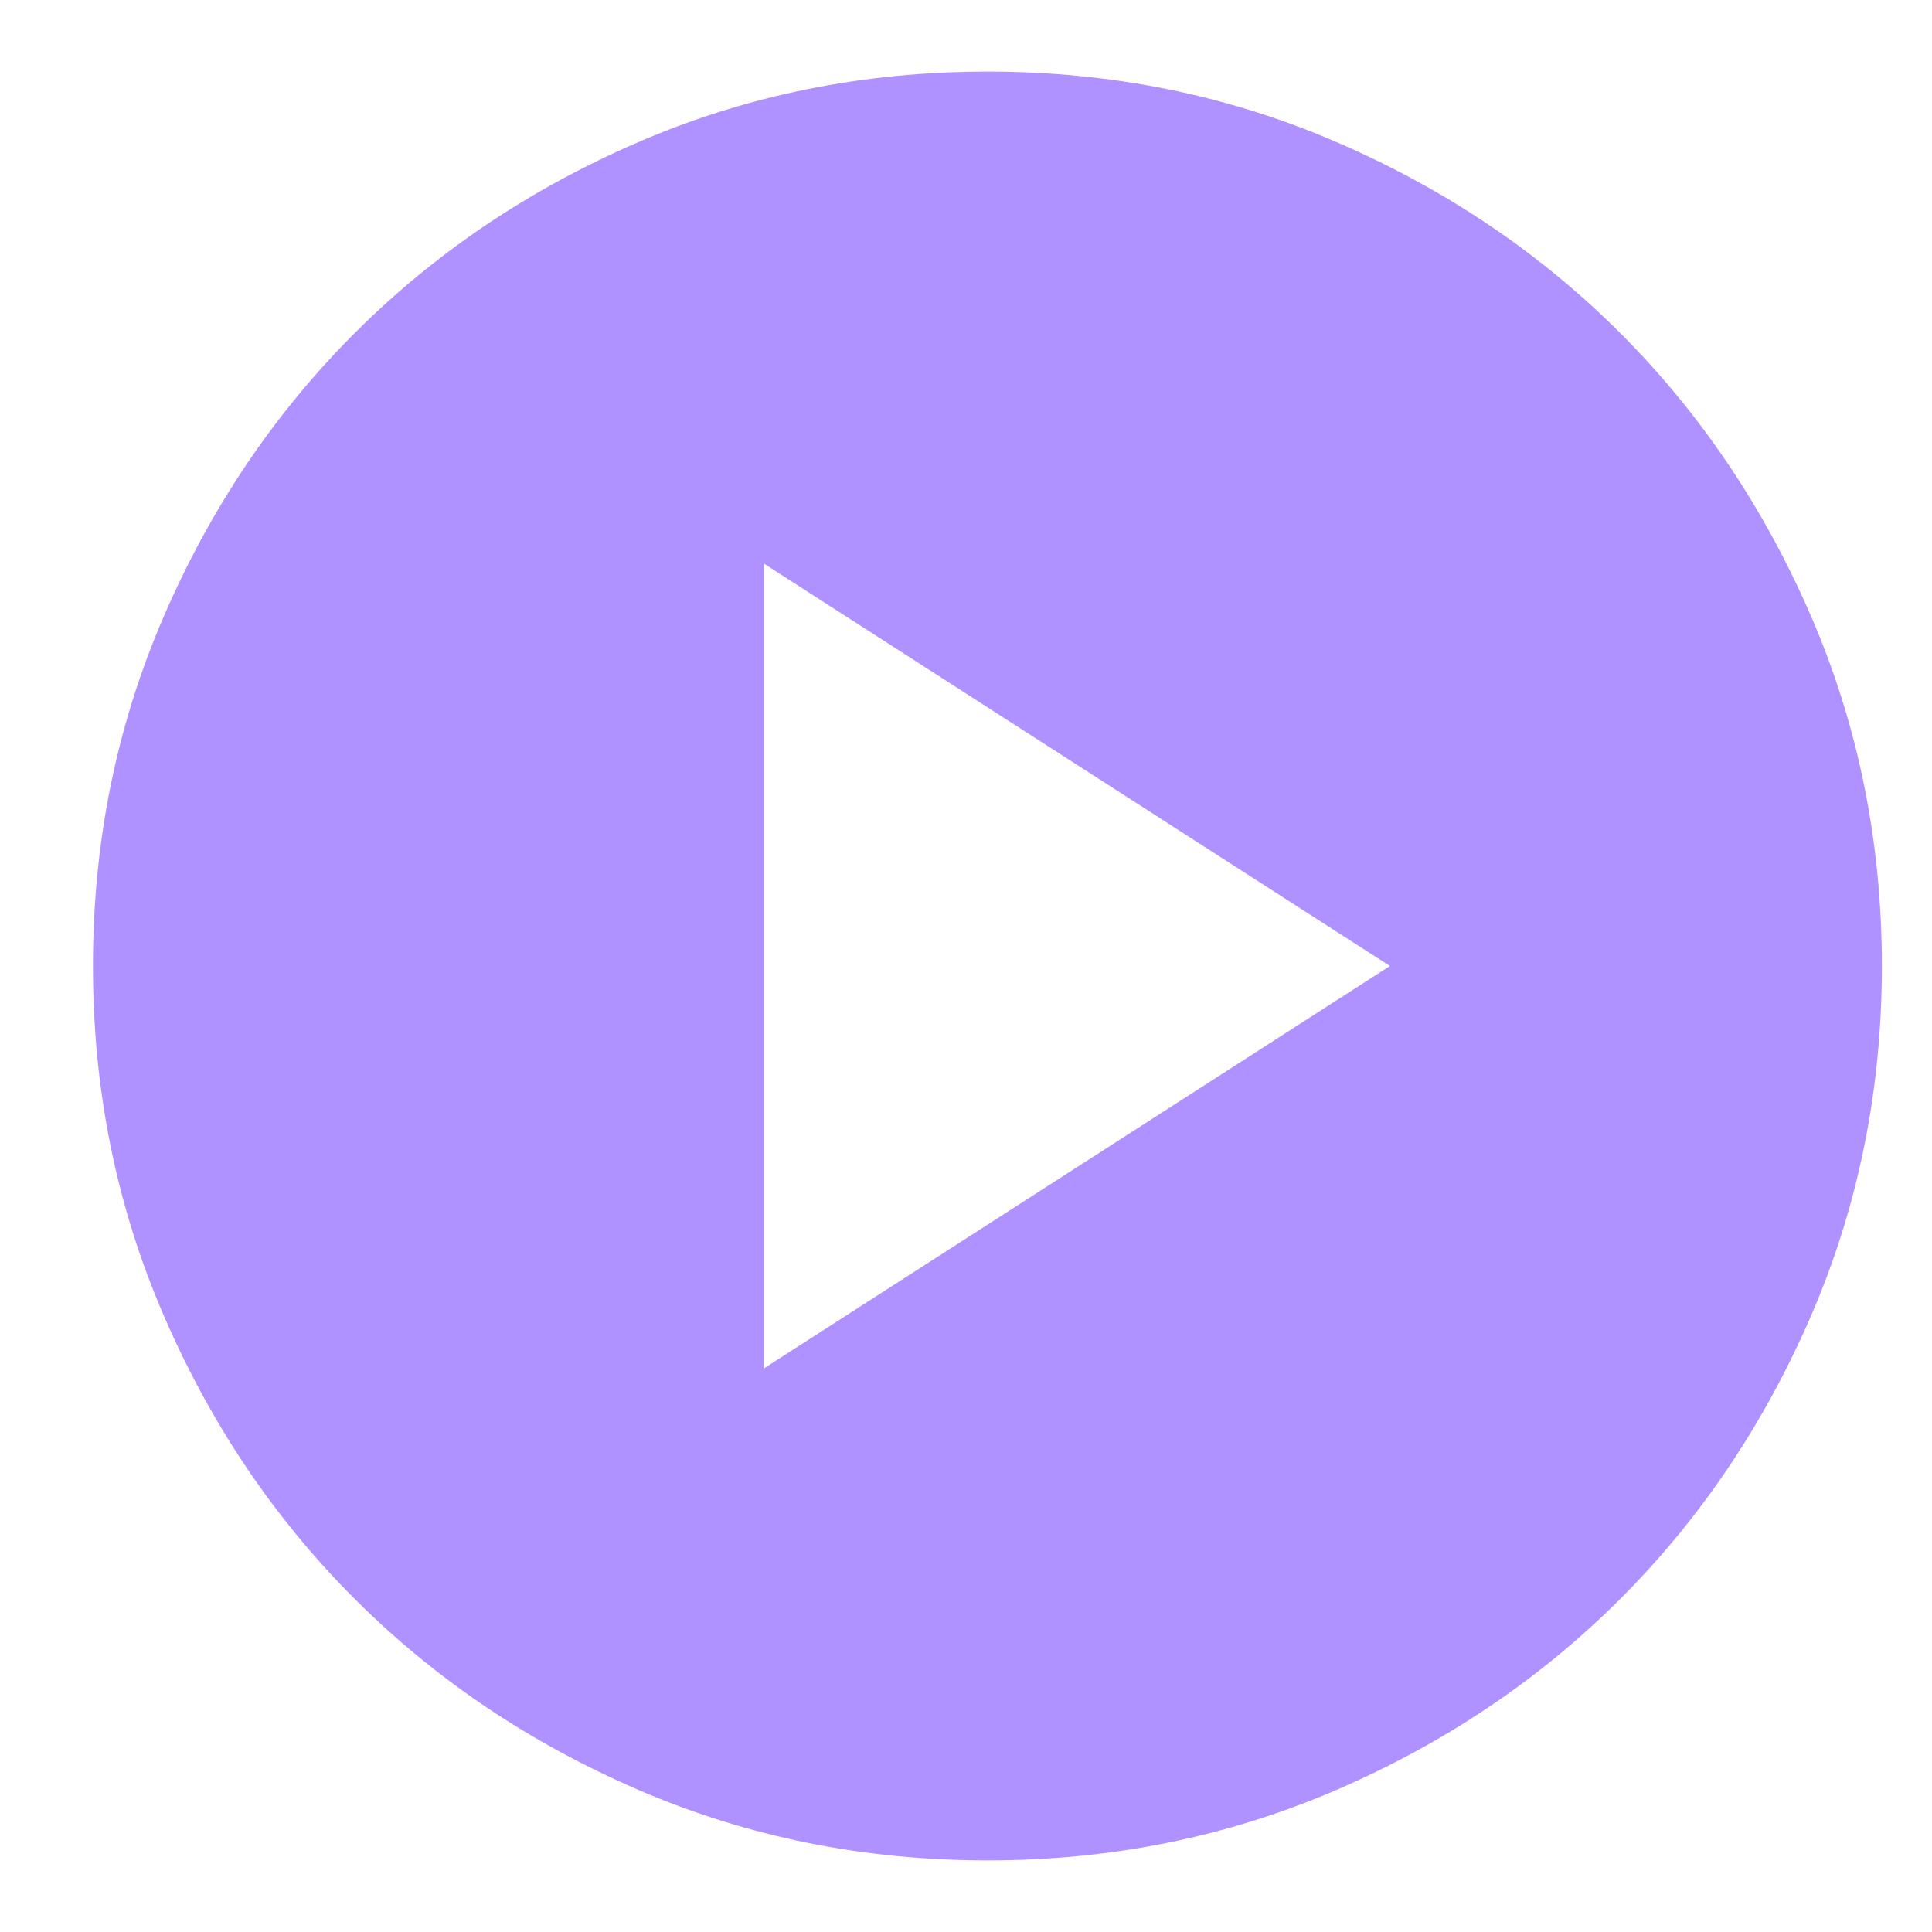 <svg width="18" height="18" viewBox="0 0 18 18" fill="none" xmlns="http://www.w3.org/2000/svg">
<path d="M7.116 12.75L12.95 9L7.116 5.25V12.75ZM9.2 17.333C8.047 17.333 6.964 17.114 5.95 16.677C4.936 16.239 4.054 15.646 3.304 14.896C2.554 14.146 1.96 13.264 1.523 12.25C1.085 11.236 0.866 10.153 0.866 9C0.866 7.847 1.085 6.764 1.523 5.75C1.96 4.736 2.554 3.854 3.304 3.104C4.054 2.354 4.936 1.76 5.95 1.323C6.964 0.885 8.047 0.667 9.2 0.667C10.353 0.667 11.436 0.885 12.45 1.323C13.464 1.76 14.346 2.354 15.096 3.104C15.846 3.854 16.439 4.736 16.877 5.75C17.314 6.764 17.533 7.847 17.533 9C17.533 10.153 17.314 11.236 16.877 12.25C16.439 13.264 15.846 14.146 15.096 14.896C14.346 15.646 13.464 16.239 12.45 16.677C11.436 17.114 10.353 17.333 9.2 17.333Z" fill="#AF91FF"/>
</svg>
